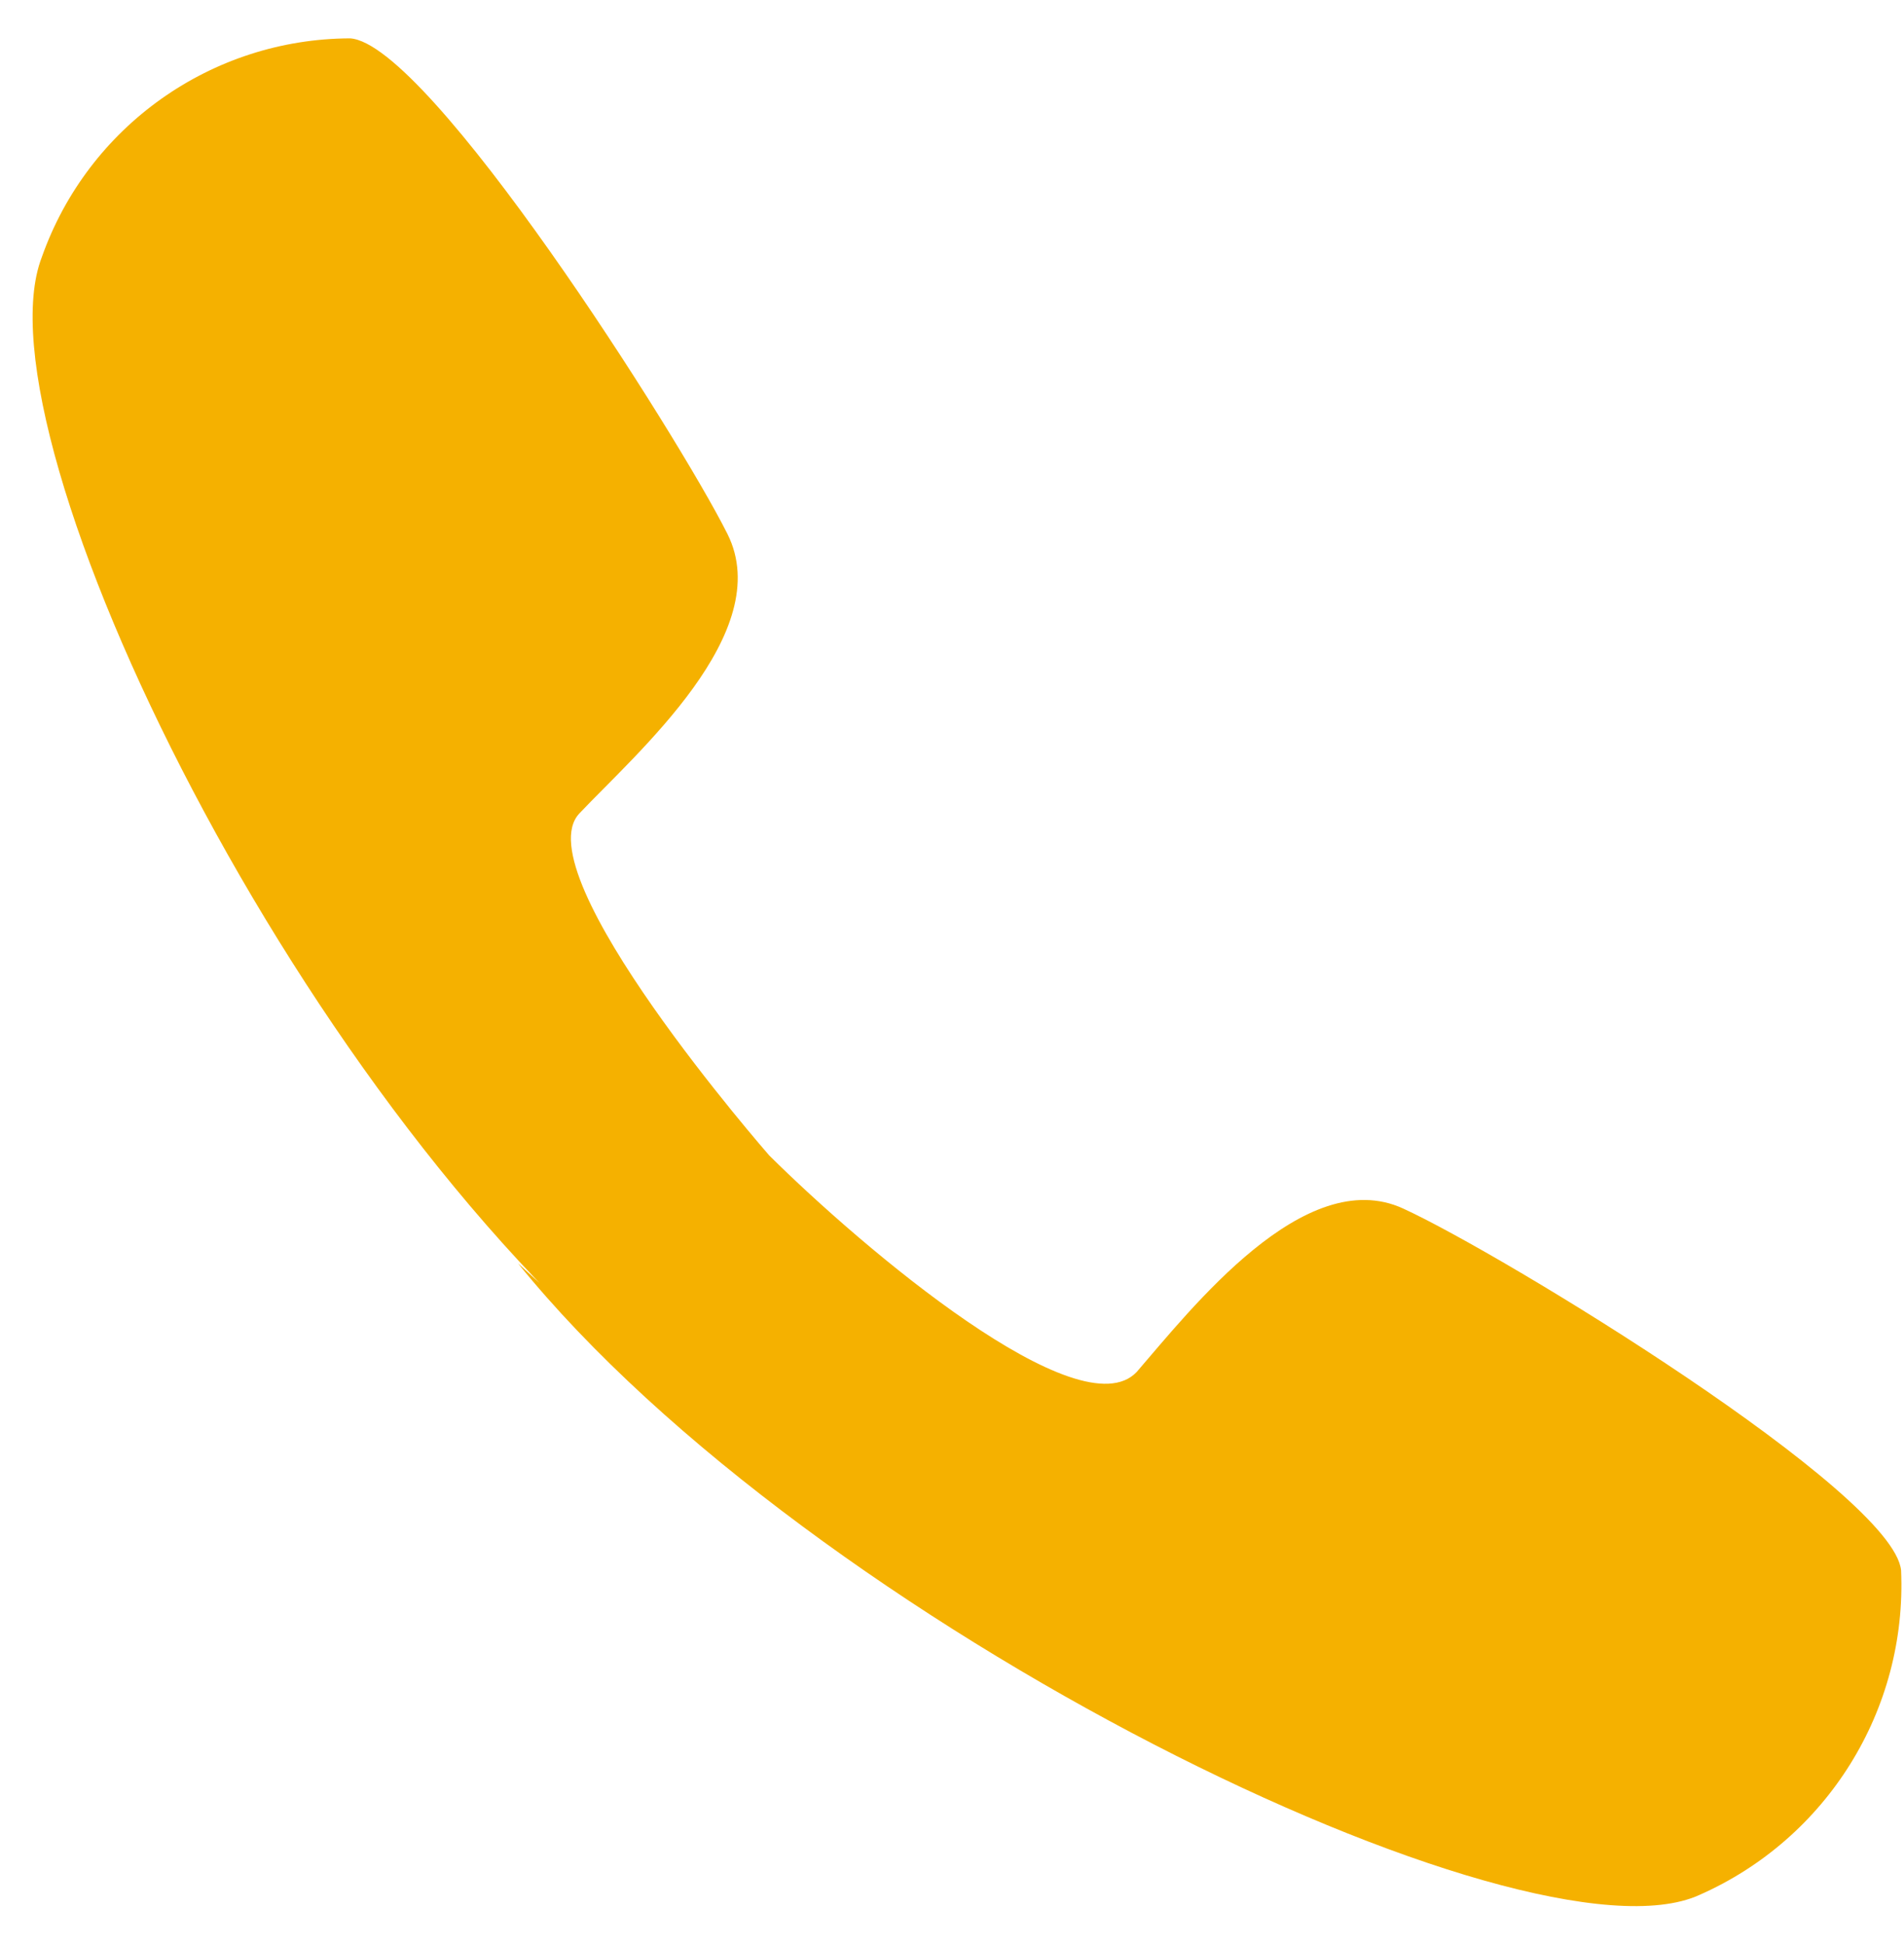 <svg width="47" height="48" viewBox="0 0 47 48" fill="none" xmlns="http://www.w3.org/2000/svg">
<path d="M12.786 31.192C20.029 40.144 37.684 48.713 41.944 46.788C45.099 45.399 47.078 42.216 46.928 38.772C46.743 36.85 37.067 30.949 34.634 29.837C32.202 28.724 29.4 32.324 28.06 33.872C26.659 35.357 21.303 30.826 18.989 28.528C18.989 28.528 12.901 21.567 14.302 20.083C15.703 18.599 19.173 15.612 17.957 13.183C16.741 10.753 10.59 1.077 8.644 0.947C5.22 0.957 2.172 3.12 1.032 6.349C-0.672 10.761 7.485 27.594 16.556 34.619" fill="#F5B100"/>
</svg>
